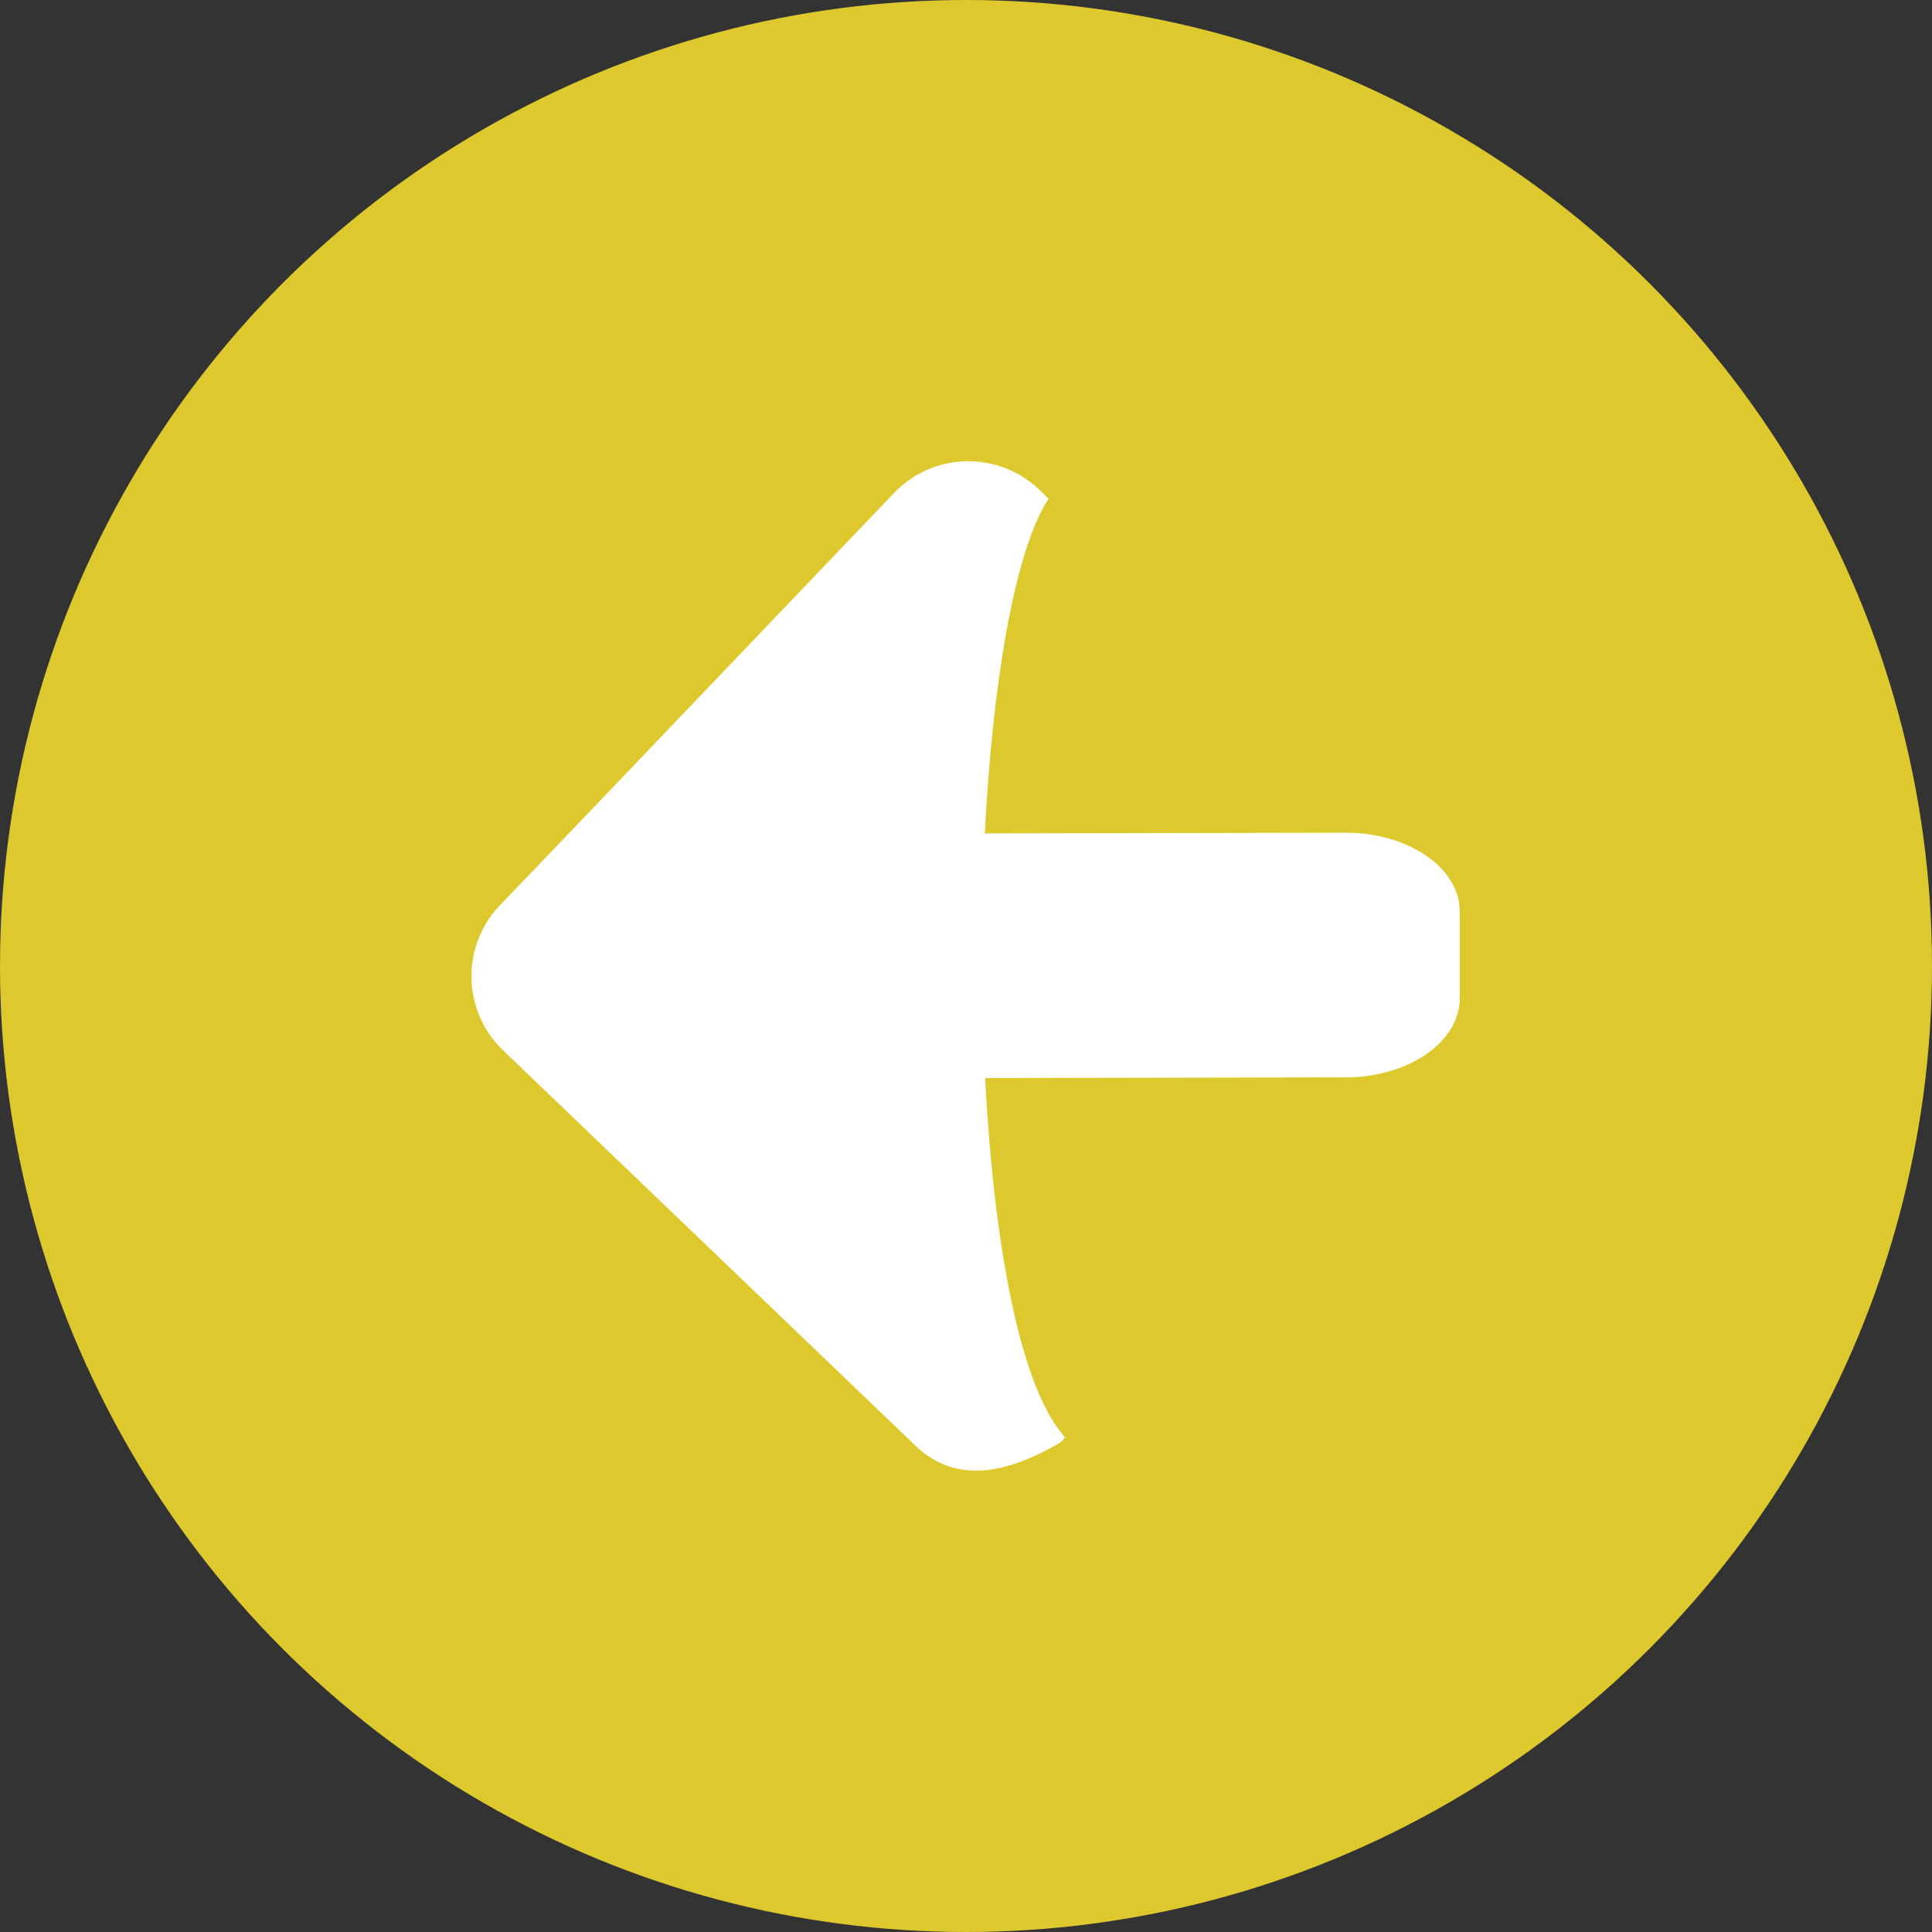 <svg id="prev" xmlns="http://www.w3.org/2000/svg" viewBox="0 0 192.94 192.94"><rect x="0" y="0" width="192.94" height="192.94" fill="#333333" stroke="none"/><defs><style>.cls-1{fill:#ddc92e;}.cls-2{fill:#fff;}</style></defs><title>prev</title><circle class="cls-1" cx="96.47" cy="96.47" r="96.47"/><path class="cls-2" d="M77.74,239.72l5.82,5.58,35.35,33.89c4.09,3.92,9.19,2.79,14.49-.31l.48-.5c-4.57-5-7.14-19.55-8-35.89l36-.07c6.3,0,11.41-3.55,11.4-7.91v-8.65c0-4.36-5.13-7.88-11.43-7.87l-36,.07c.78-15.08,3-28.34,6.37-33.42l-.93-.9a10.25,10.25,0,0,0-14.49.31L83.56,218.84l-6.13,6.39A10.25,10.25,0,0,0,77.74,239.72Z" transform="translate(-27.5 -134.83)"/></svg>